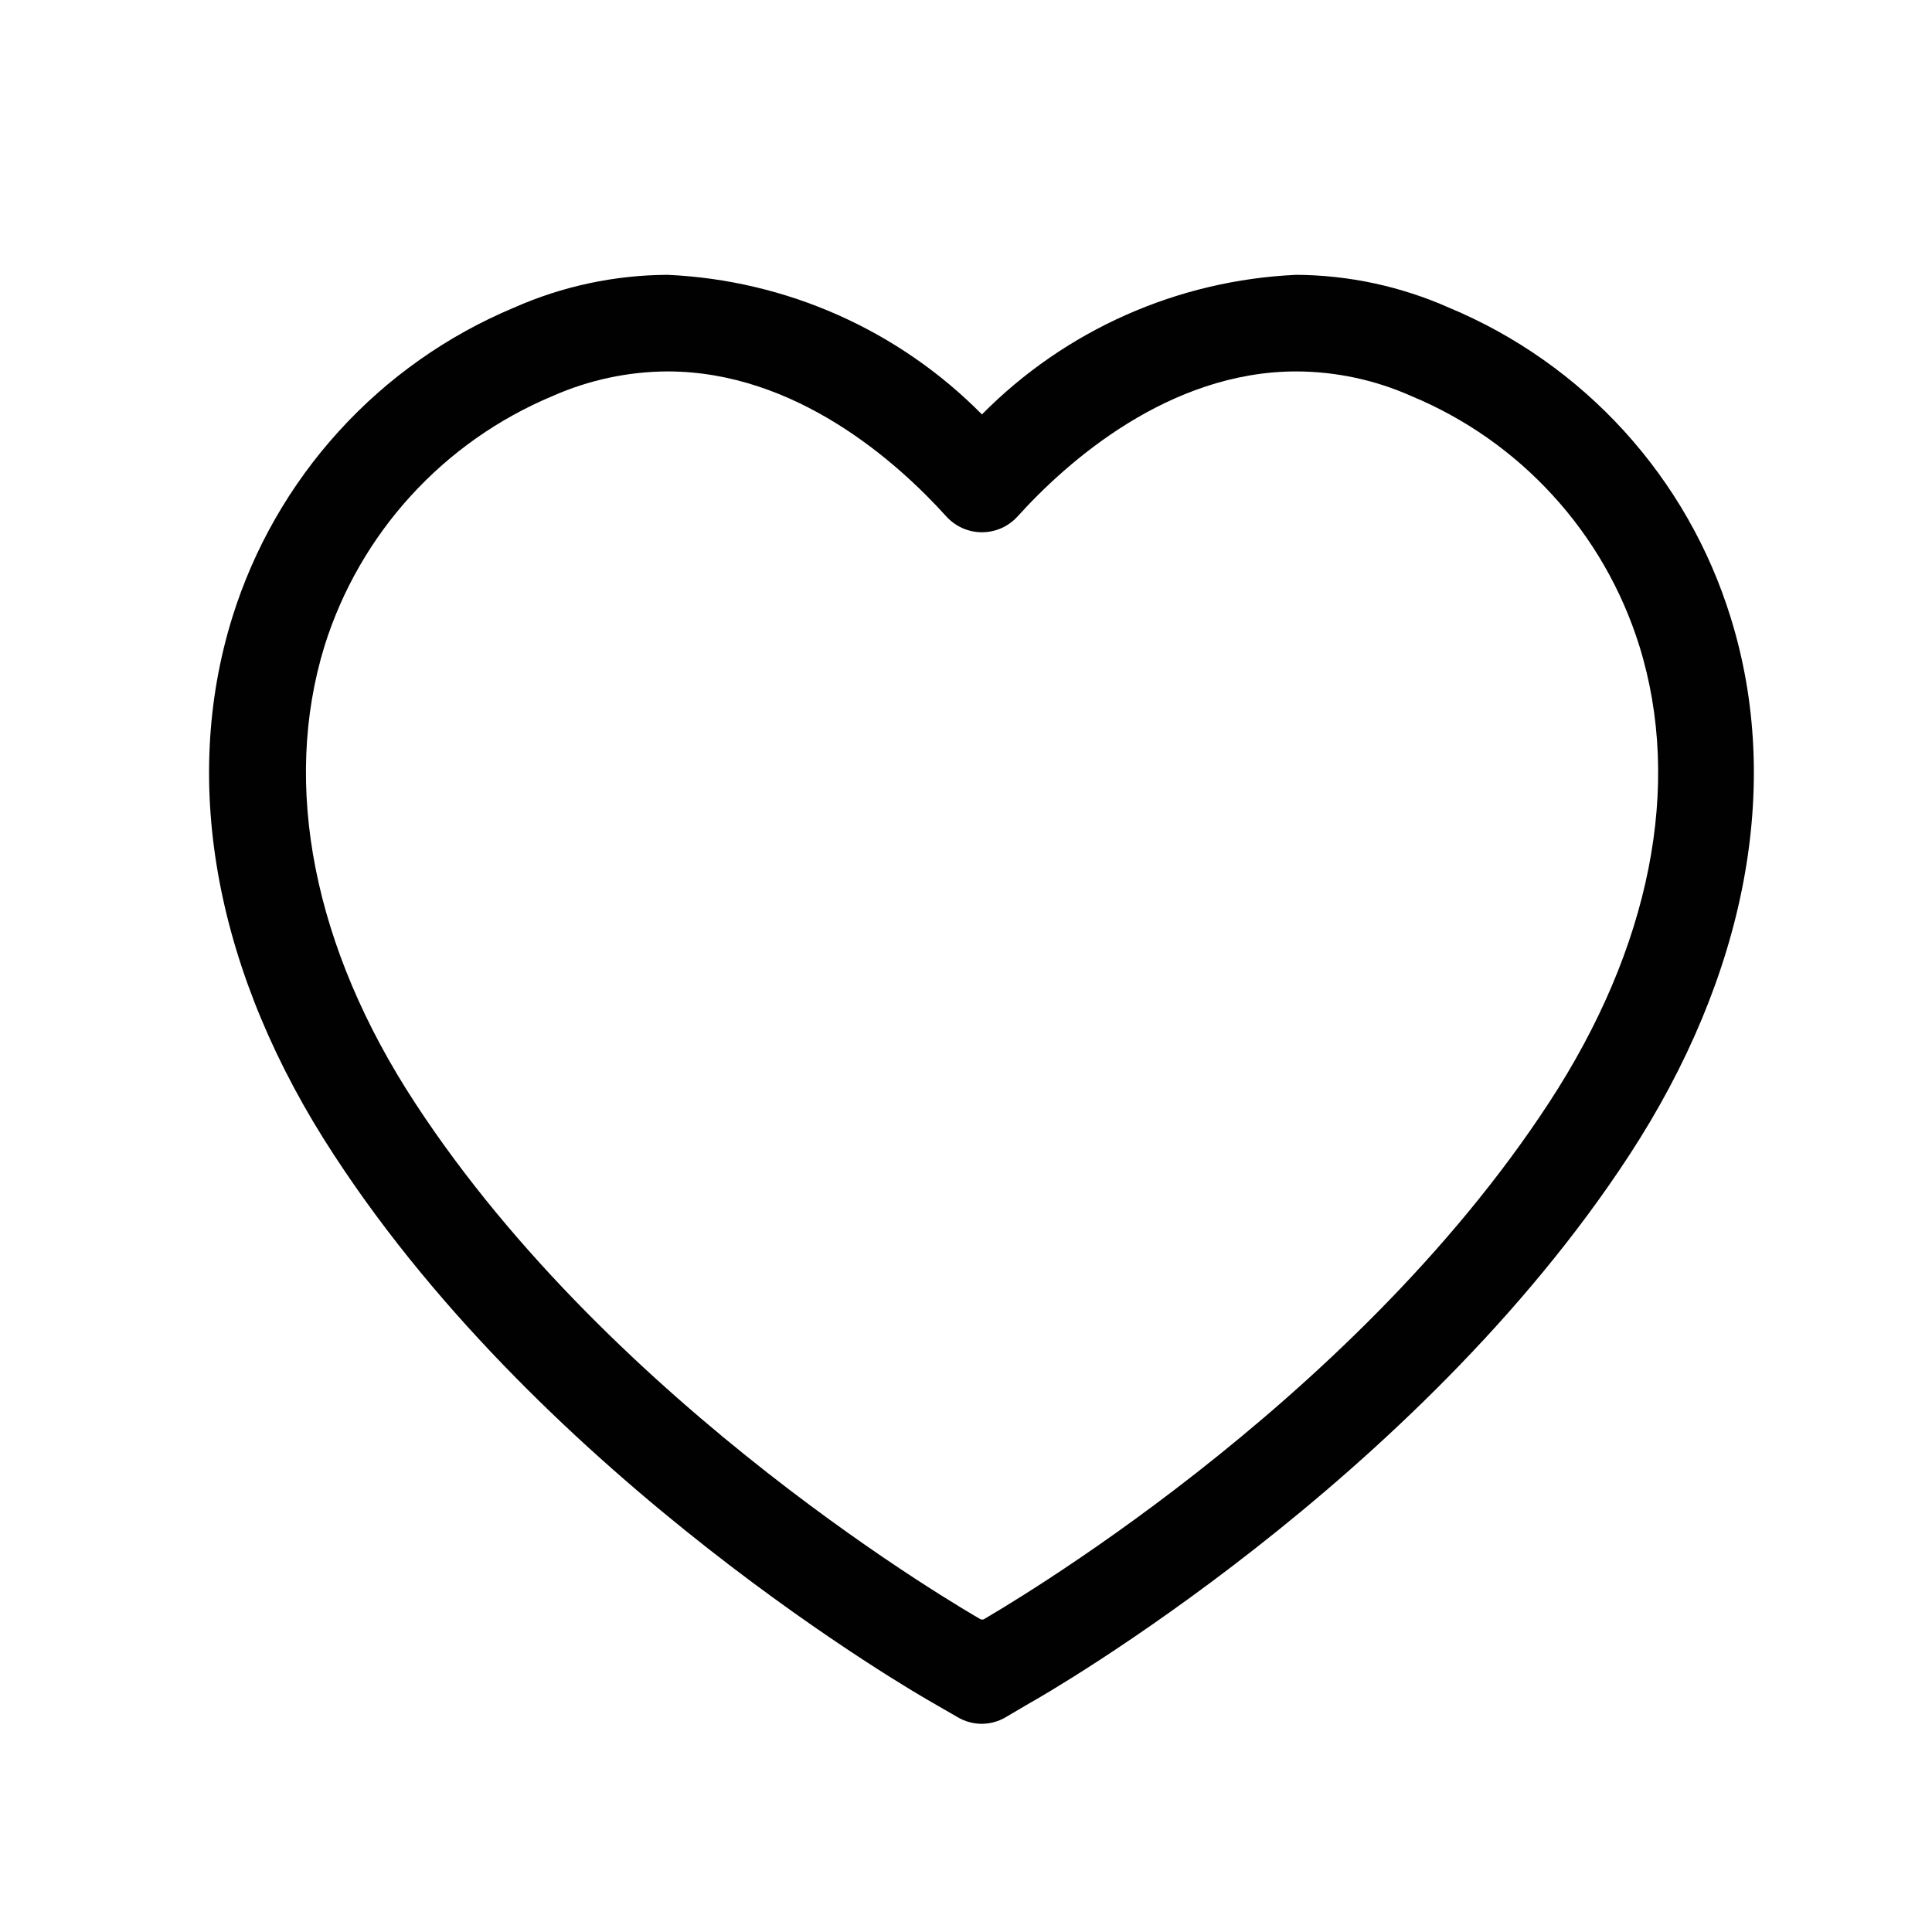 <svg width="32" height="32" viewBox="0 0 32 32" fill="none" xmlns="http://www.w3.org/2000/svg">
<path d="M16.264 28.552C16.127 28.552 15.992 28.516 15.872 28.448L15.456 28.208C15.2 28.064 9.056 24.536 5.536 19.136C3.584 16.16 2.984 13 3.848 10.224C4.204 9.081 4.806 8.029 5.612 7.143C6.417 6.257 7.407 5.558 8.512 5.096C9.313 4.741 10.18 4.556 11.056 4.552C13.021 4.64 14.881 5.465 16.264 6.864C17.647 5.465 19.507 4.64 21.472 4.552C22.343 4.557 23.204 4.743 24 5.096C25.106 5.557 26.096 6.255 26.902 7.141C27.708 8.027 28.31 9.08 28.664 10.224C29.528 12.992 28.928 16.16 26.984 19.136C23.456 24.536 17.32 28.064 17.056 28.208L16.648 28.448C16.531 28.515 16.399 28.55 16.264 28.552ZM11.056 6.152C10.4 6.155 9.752 6.294 9.152 6.56C8.259 6.933 7.459 7.496 6.807 8.21C6.154 8.925 5.666 9.773 5.376 10.696C4.664 13.008 5.192 15.696 6.872 18.264C10.184 23.336 16 26.68 16.248 26.824H16.288C16.528 26.68 22.344 23.336 25.656 18.264C27.336 15.696 27.872 13.008 27.152 10.696C26.863 9.772 26.376 8.923 25.723 8.209C25.071 7.494 24.27 6.931 23.376 6.56C22.777 6.293 22.128 6.154 21.472 6.152C19.36 6.152 17.672 7.648 16.856 8.552C16.781 8.635 16.69 8.701 16.588 8.747C16.486 8.792 16.376 8.816 16.264 8.816C16.152 8.816 16.042 8.792 15.94 8.747C15.838 8.701 15.747 8.635 15.672 8.552C14.856 7.648 13.176 6.152 11.056 6.152Z" fill="#010101"/>
</svg>
